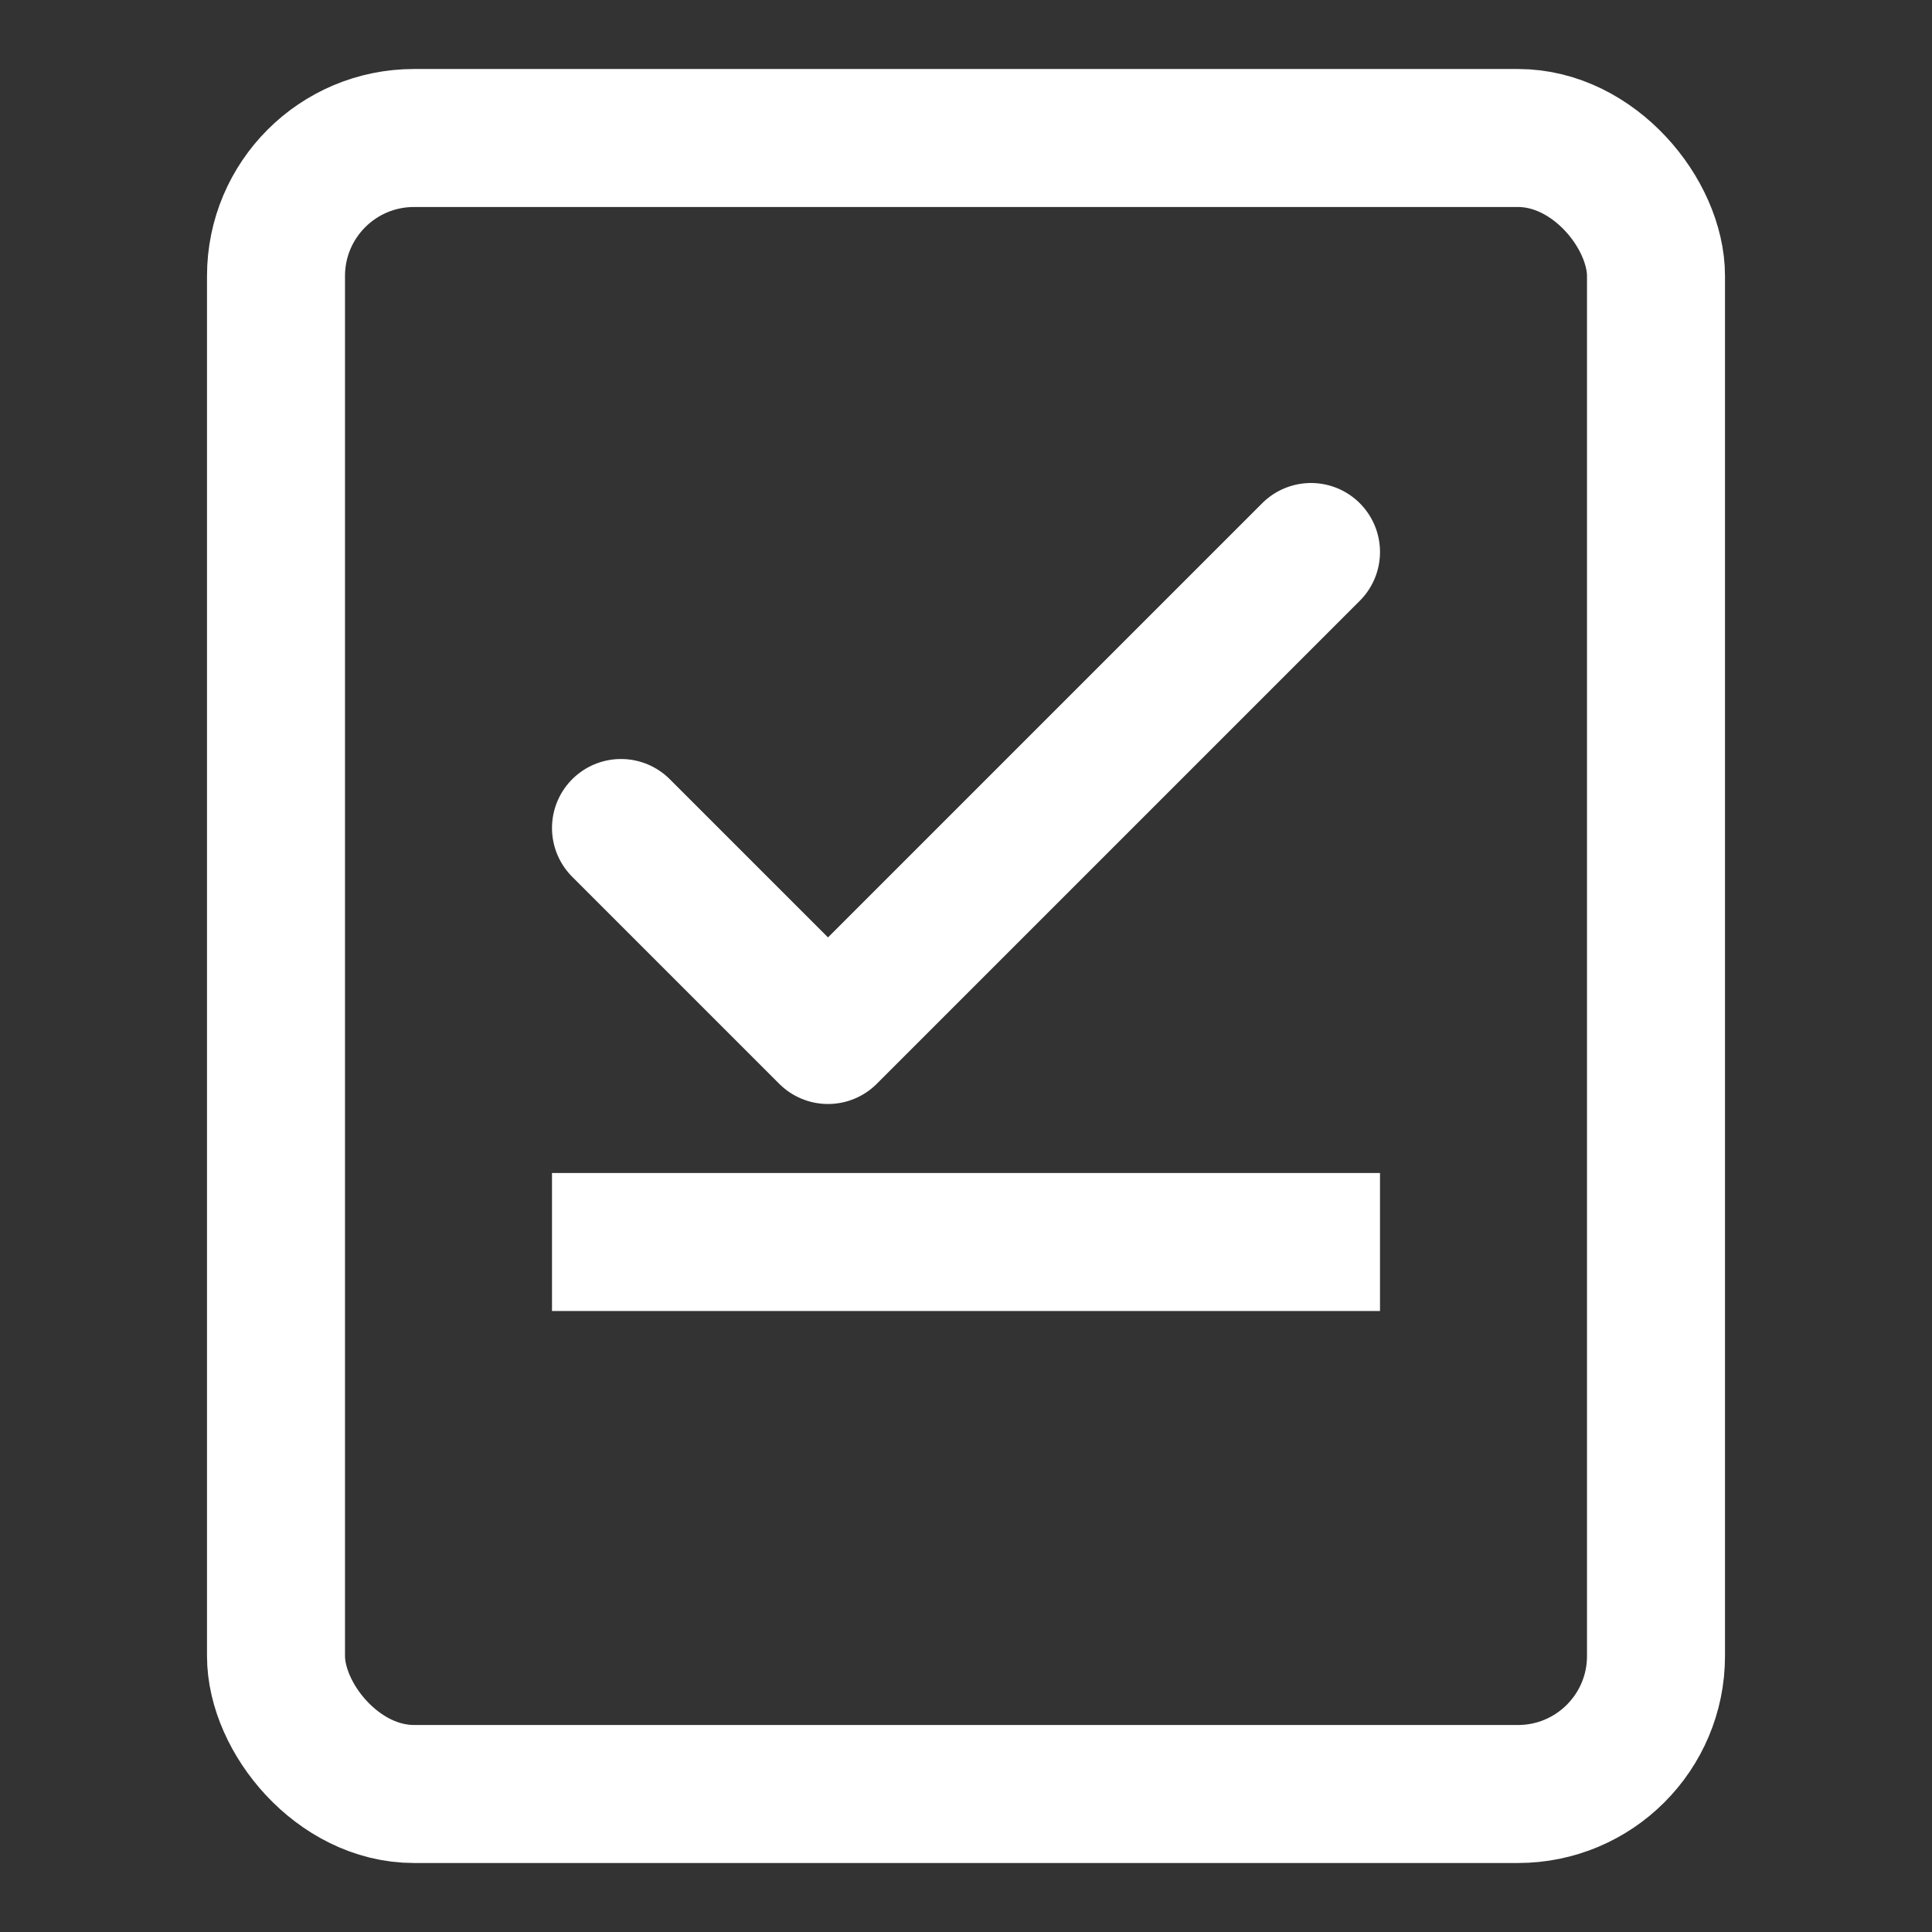 <svg width="28" height="28" viewBox="0 0 28 28" fill="none" xmlns="http://www.w3.org/2000/svg"><rect x="0" y="0" width="28" height="28" fill="#333333" stroke="none"/><rect x="4" y="2" width="20" height="24" rx="2" stroke="white" stroke-width="2" fill="none"/><path d="M9 12L12 15L19 8" stroke="white" stroke-width="2" stroke-linecap="round" stroke-linejoin="round"/><line x1="8" y1="18" x2="20" y2="18" stroke="white" stroke-width="2"/></svg>
